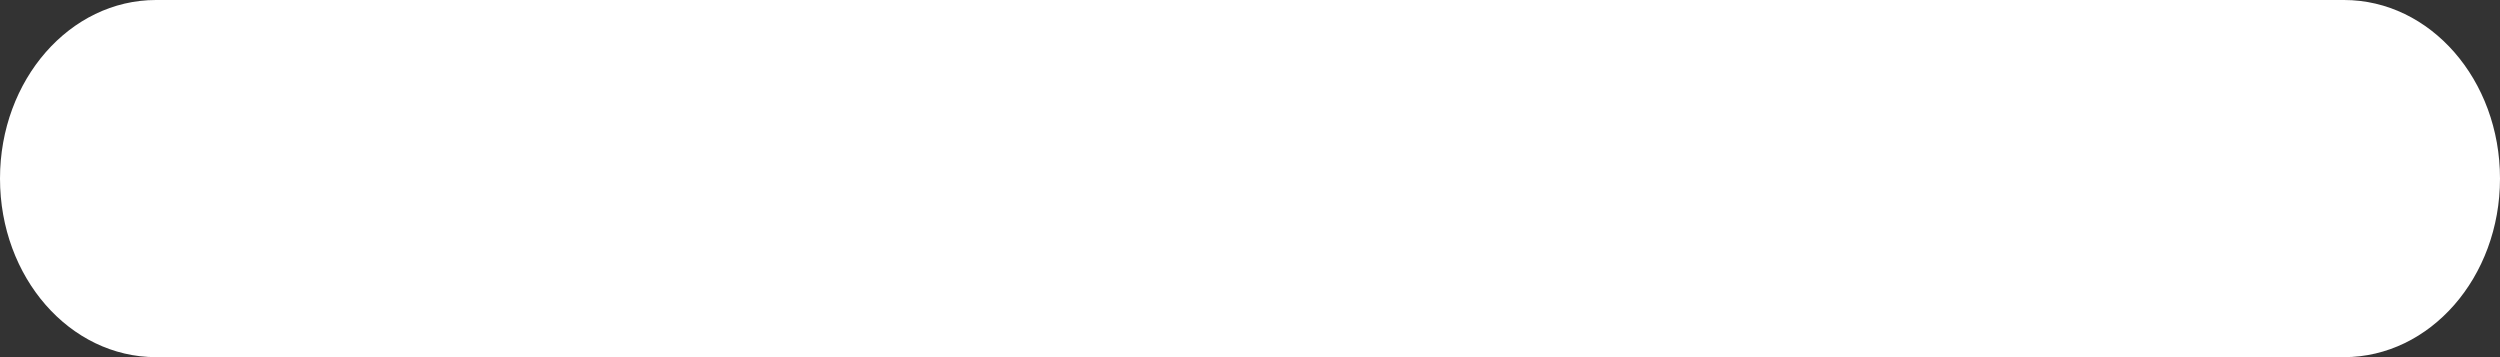 <svg width="28" height="4" viewBox="0 0 28 4" fill="none" xmlns="http://www.w3.org/2000/svg">
<rect x="0" y="0" width="28" height="4" fill="#333333" stroke="none"/>
<path d="M1.772 0C1.764 0 1.756 0 1.747 0C0.783 0 0 0.894 0 2C0 3.106 0.781 4 1.747 4C1.756 4 1.764 4 1.773 4H26.228C26.236 4 26.244 4 26.253 4C27.217 4 28 3.106 28 2C28 0.894 27.219 0 26.253 0C26.244 0 26.236 0 26.227 0H1.772Z" fill="white"/>
</svg>
